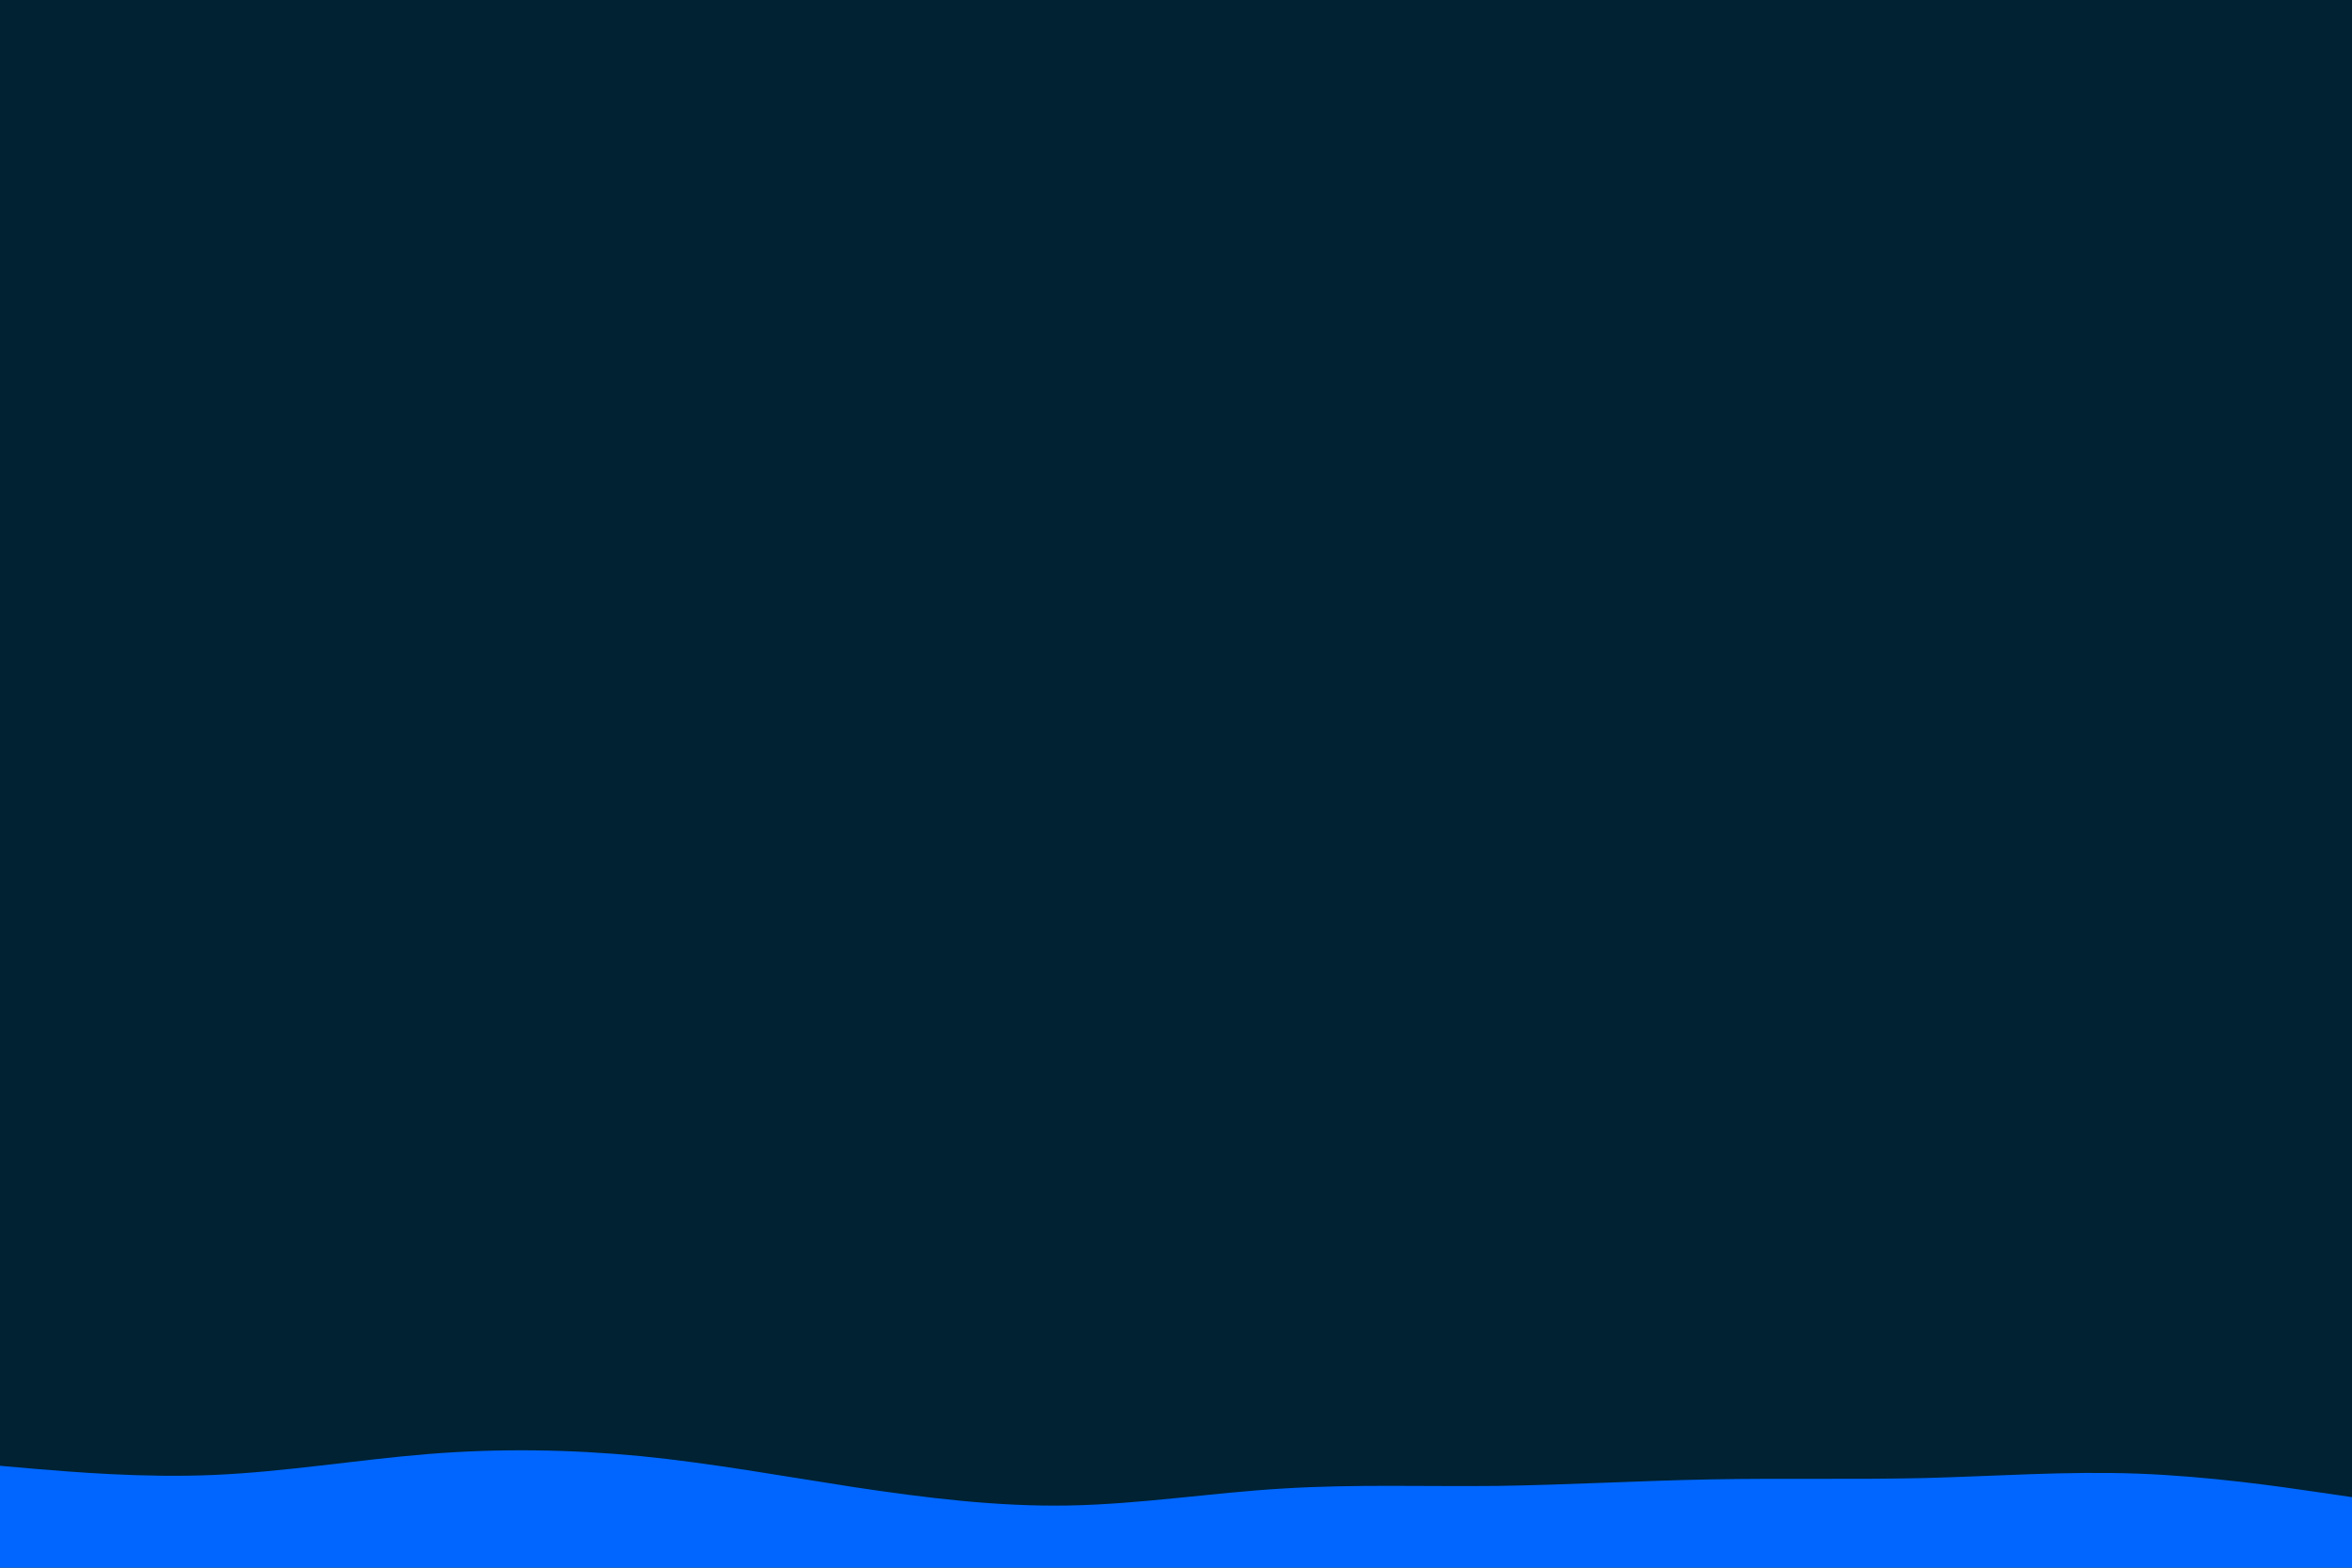 <svg id="visual" viewBox="0 0 900 600" width="900" height="600" xmlns="http://www.w3.org/2000/svg" xmlns:xlink="http://www.w3.org/1999/xlink" version="1.1"><rect x="0" y="0" width="900" height="600" fill="#002233"></rect><path d="M0 561L13.7 562.2C27.3 563.3 54.7 565.7 82 564.5C109.3 563.3 136.7 558.7 163.8 556.5C191 554.3 218 554.7 245.2 557.3C272.3 560 299.7 565 327 569.2C354.3 573.3 381.7 576.7 409 576.2C436.3 575.7 463.7 571.3 491 569.7C518.3 568 545.7 569 573 568.7C600.3 568.3 627.7 566.7 654.8 566.2C682 565.7 709 566.3 736.2 565.7C763.3 565 790.7 563 818 564C845.3 565 872.7 569 886.3 571L900 573L900 601L886.3 601C872.7 601 845.3 601 818 601C790.7 601 763.3 601 736.2 601C709 601 682 601 654.8 601C627.7 601 600.3 601 573 601C545.7 601 518.3 601 491 601C463.7 601 436.3 601 409 601C381.7 601 354.3 601 327 601C299.7 601 272.3 601 245.2 601C218 601 191 601 163.8 601C136.7 601 109.3 601 82 601C54.7 601 27.3 601 13.7 601L0 601Z" fill="#0066FF" stroke-linecap="round" stroke-linejoin="miter"></path></svg>
